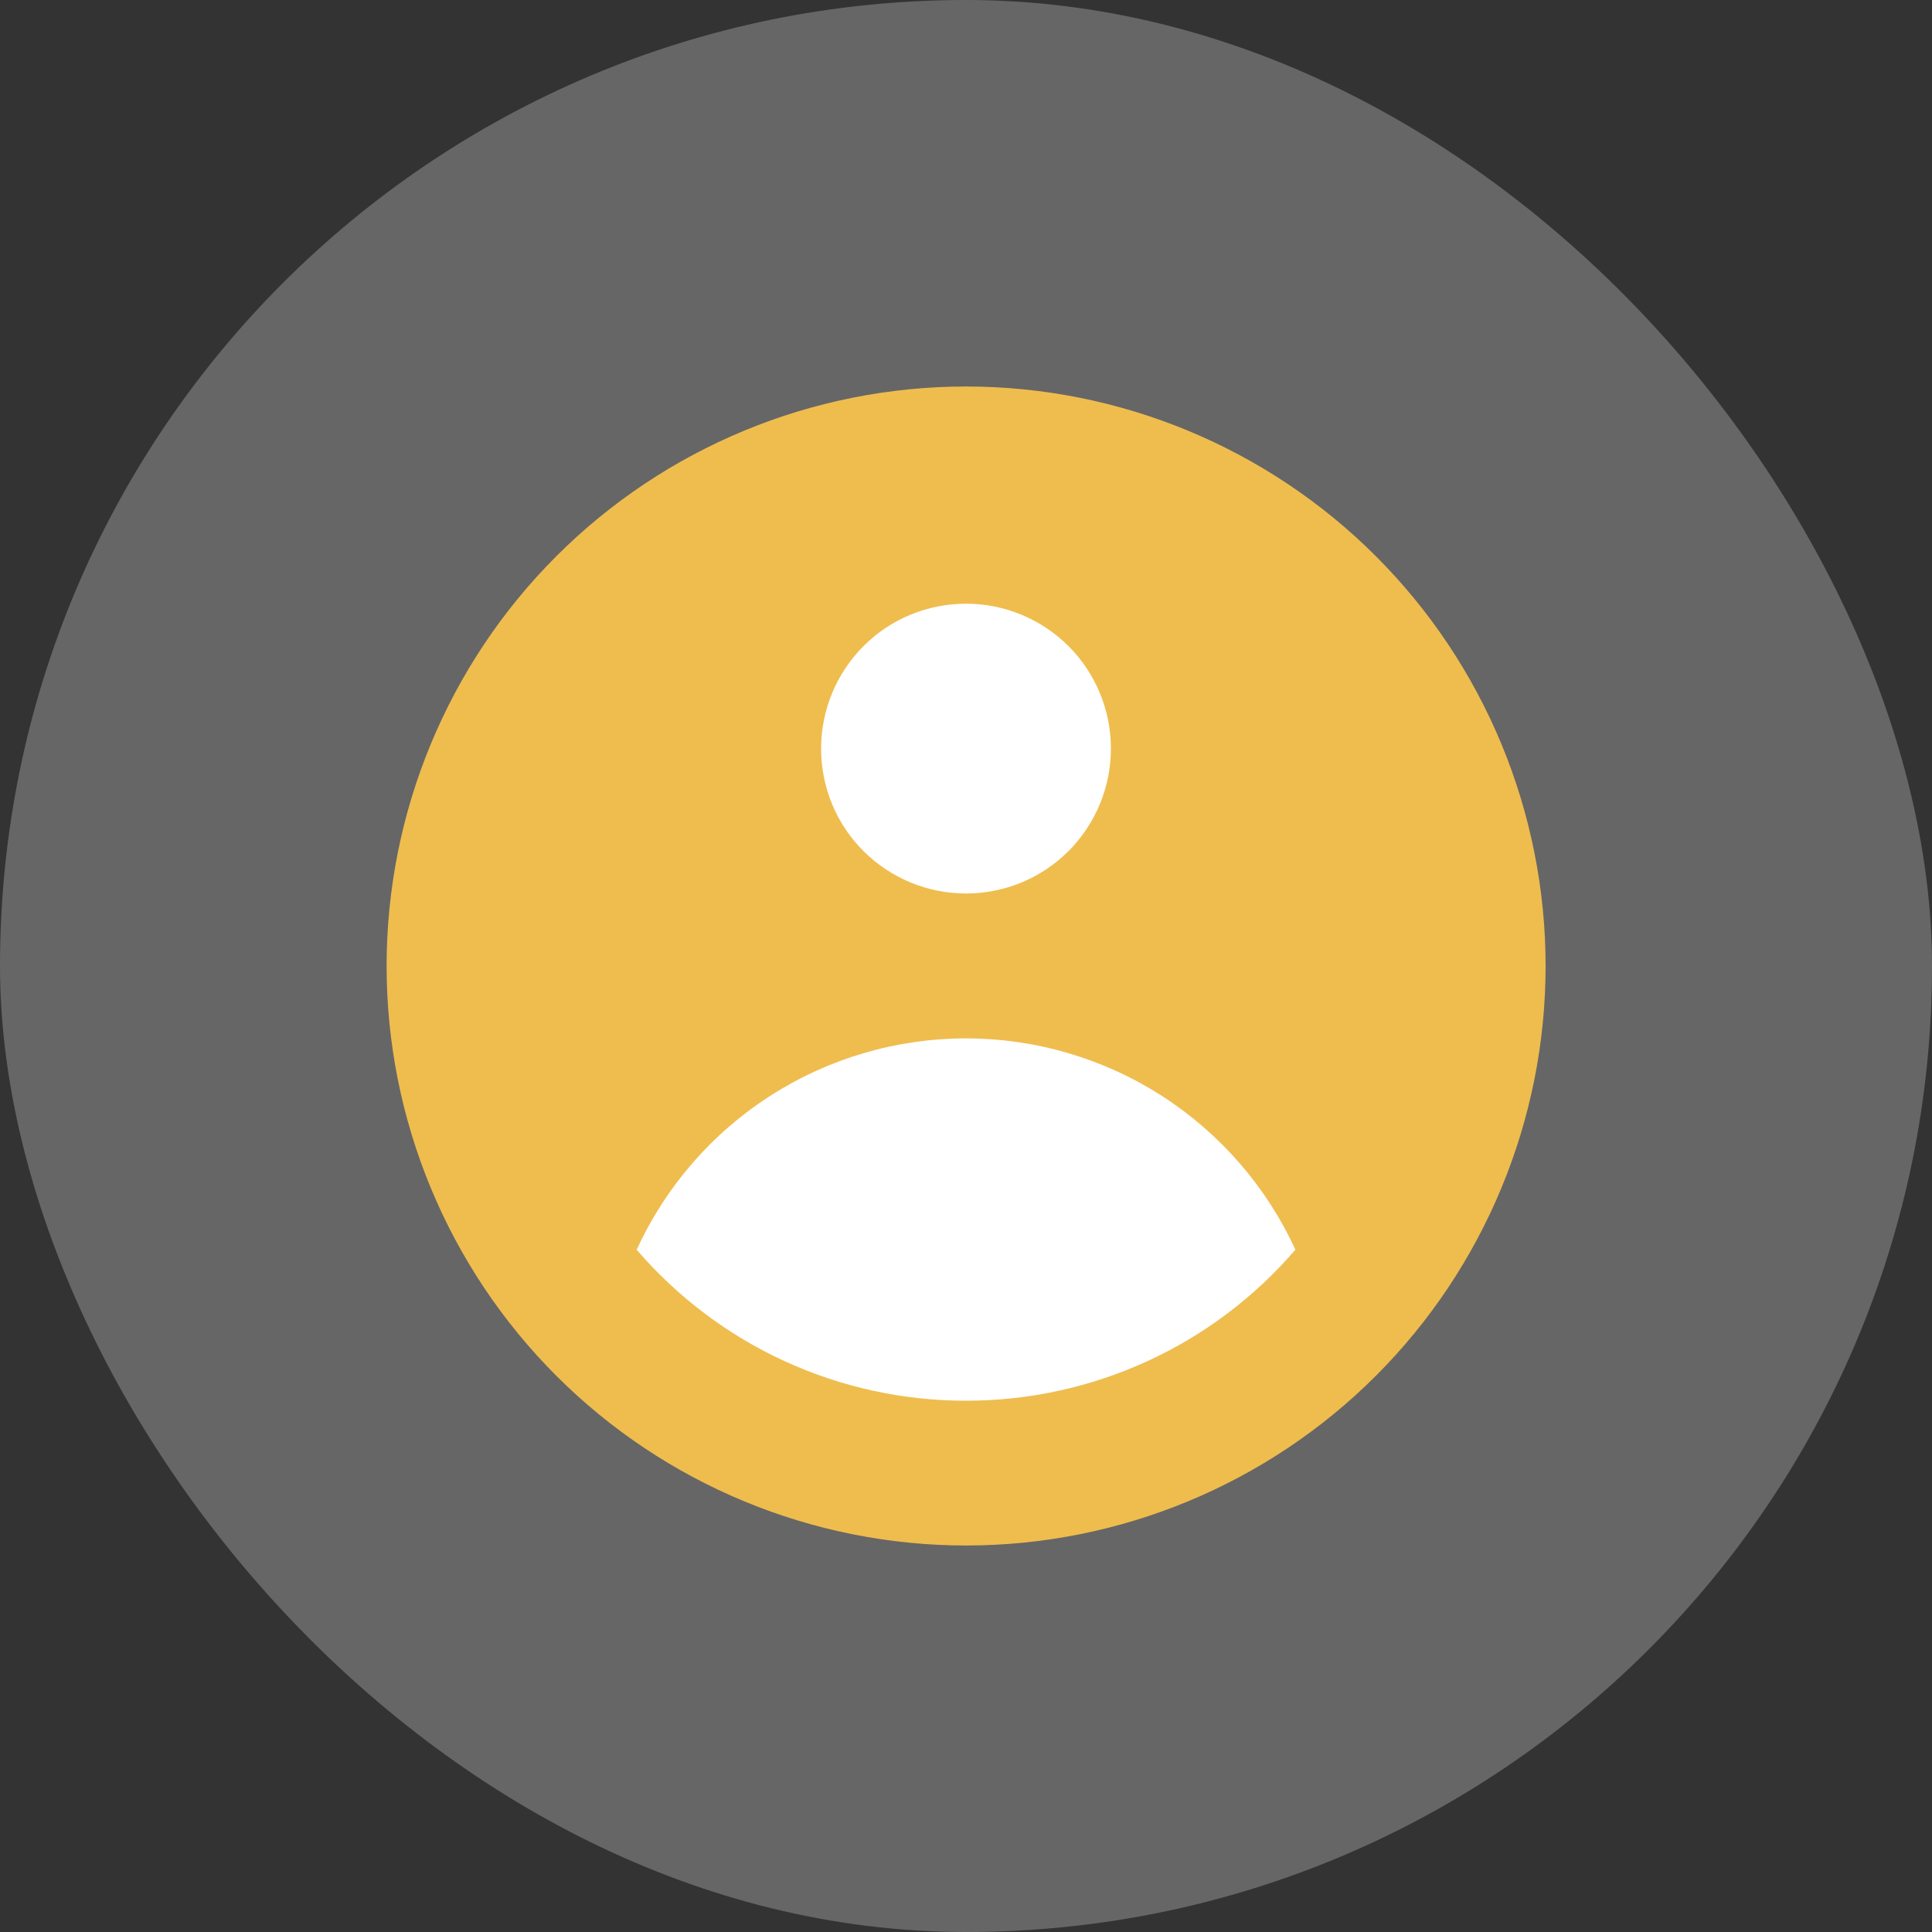 <?xml version="1.0" encoding="UTF-8"?>
<svg version="1.1" viewBox="0 0 19 19" xmlns="http://www.w3.org/2000/svg">
 <rect x="0" y="0" width="19" height="19" fill="#333333" stroke="none"/>
 <rect width="19" height="19" rx="9.5" fill="#fff" fill-opacity=".251"/>
 <circle cx="9.5" cy="9.268" r="5.015" fill="#fff" stroke-width="0"/>
 <path d="m15.2 9.5c0 1.512-0.601 2.962-1.669 4.03-1.069 1.069-2.519 1.669-4.03 1.669s-2.962-0.601-4.03-1.669c-1.069-1.069-1.669-2.519-1.669-4.03s0.601-2.962 1.669-4.03c1.069-1.069 2.519-1.669 4.03-1.669s2.962 0.601 4.03 1.669c1.069 1.069 1.669 2.519 1.669 4.03zm-4.275-2.138c0 0.378-0.15 0.74-0.417 1.008-0.267 0.267-0.63 0.417-1.008 0.417-0.378 0-0.74-0.15-1.008-0.417s-0.417-0.63-0.417-1.008c0-0.378 0.15-0.74 0.417-1.008s0.63-0.417 1.008-0.417c0.378 0 0.74 0.15 1.008 0.417 0.267 0.267 0.417 0.63 0.417 1.008zm-1.425 2.85c-0.682-1e-4 -1.35 0.196-1.924 0.564-0.574 0.368-1.03 0.894-1.315 1.514 0.401 0.466 0.898 0.841 1.457 1.097s1.167 0.389 1.782 0.388c0.615 7e-4 1.223-0.132 1.782-0.388s1.056-0.63 1.457-1.097c-0.284-0.62-0.741-1.145-1.315-1.514-0.574-0.368-1.242-0.564-1.924-0.564z" clip-rule="evenodd" fill="#EFBD4E" fill-rule="evenodd"/>
</svg>
